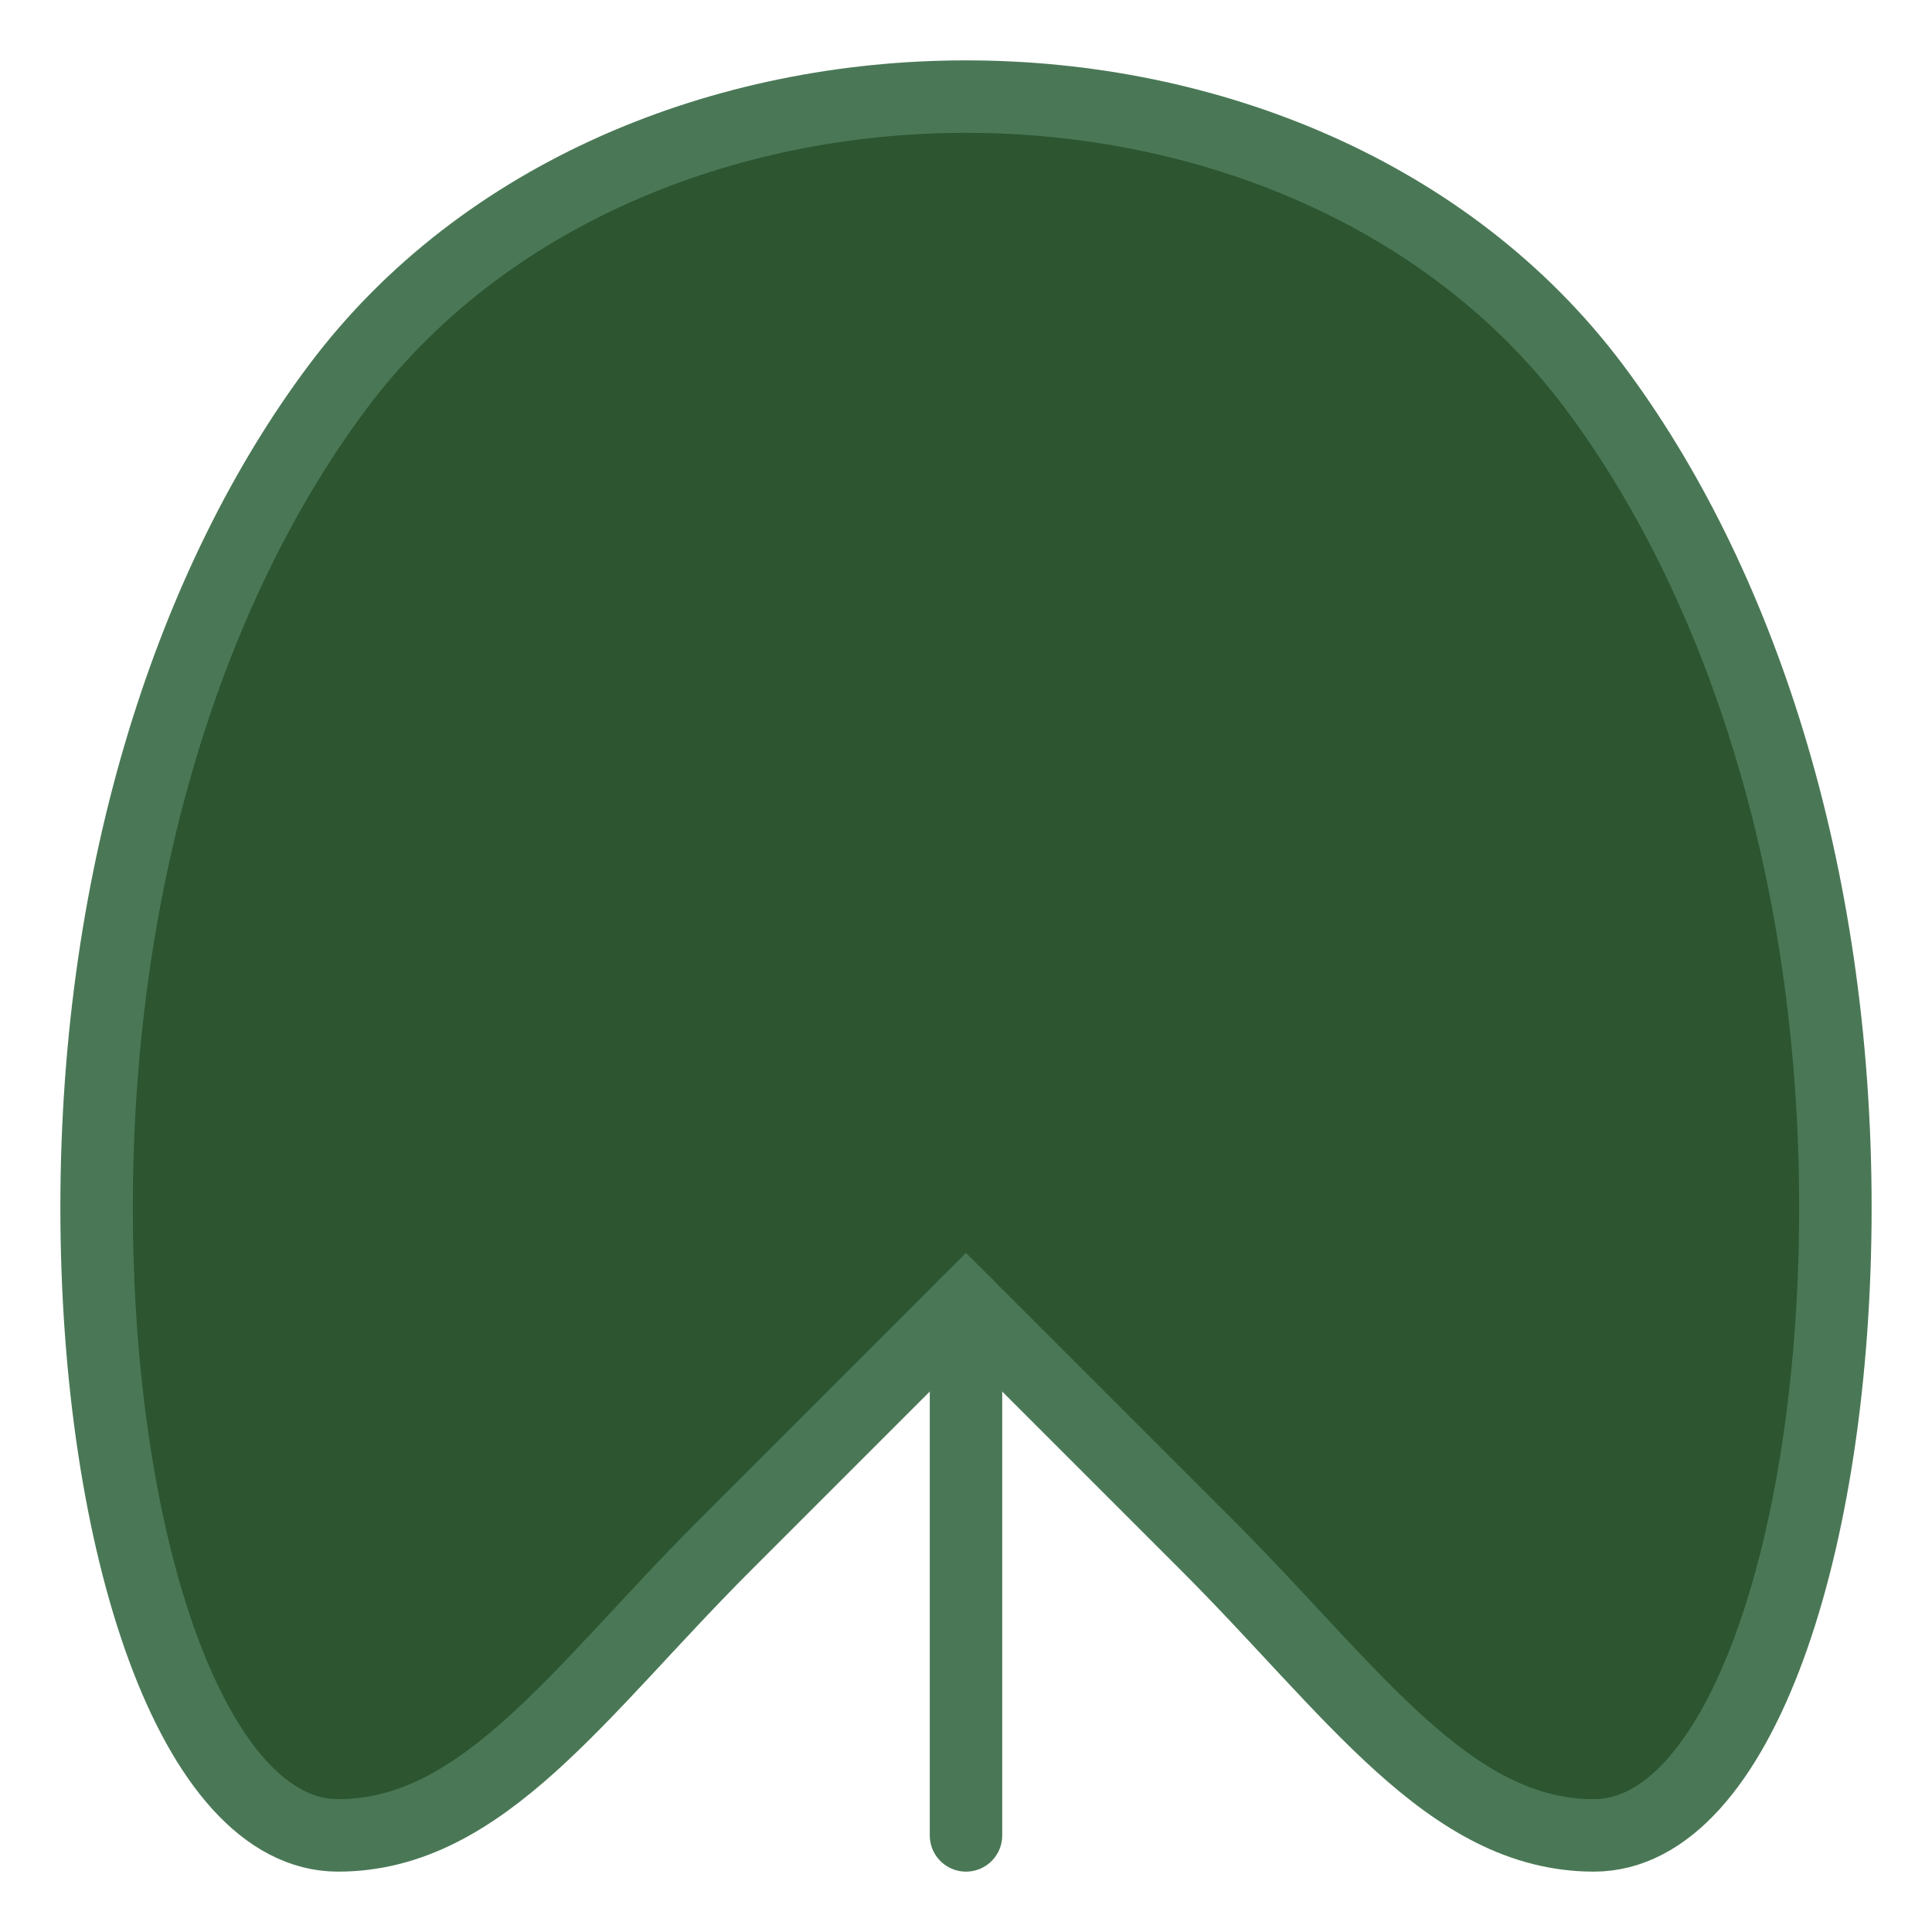 <svg width="40" height="40" viewBox="0 0 40 40" xmlns="http://www.w3.org/2000/svg">
    <path d="M20 2C15 2 10 4 7 8C4 12 2 18 2 25C2 32 4 38 7 38C10 38 12 35 15 32C18 29 20 27 20 27C20 27 22 29 25 32C28 35 30 38 33 38C36 38 38 32 38 25C38 18 36 12 33 8C30 4 25 2 20 2Z" 
          fill="#2c5530" 
          stroke="#4a7856" 
          stroke-width="1.5"/>
    <path d="M20 27V38" 
          stroke="#4a7856" 
          stroke-width="1.5" 
          stroke-linecap="round"/>
</svg>
